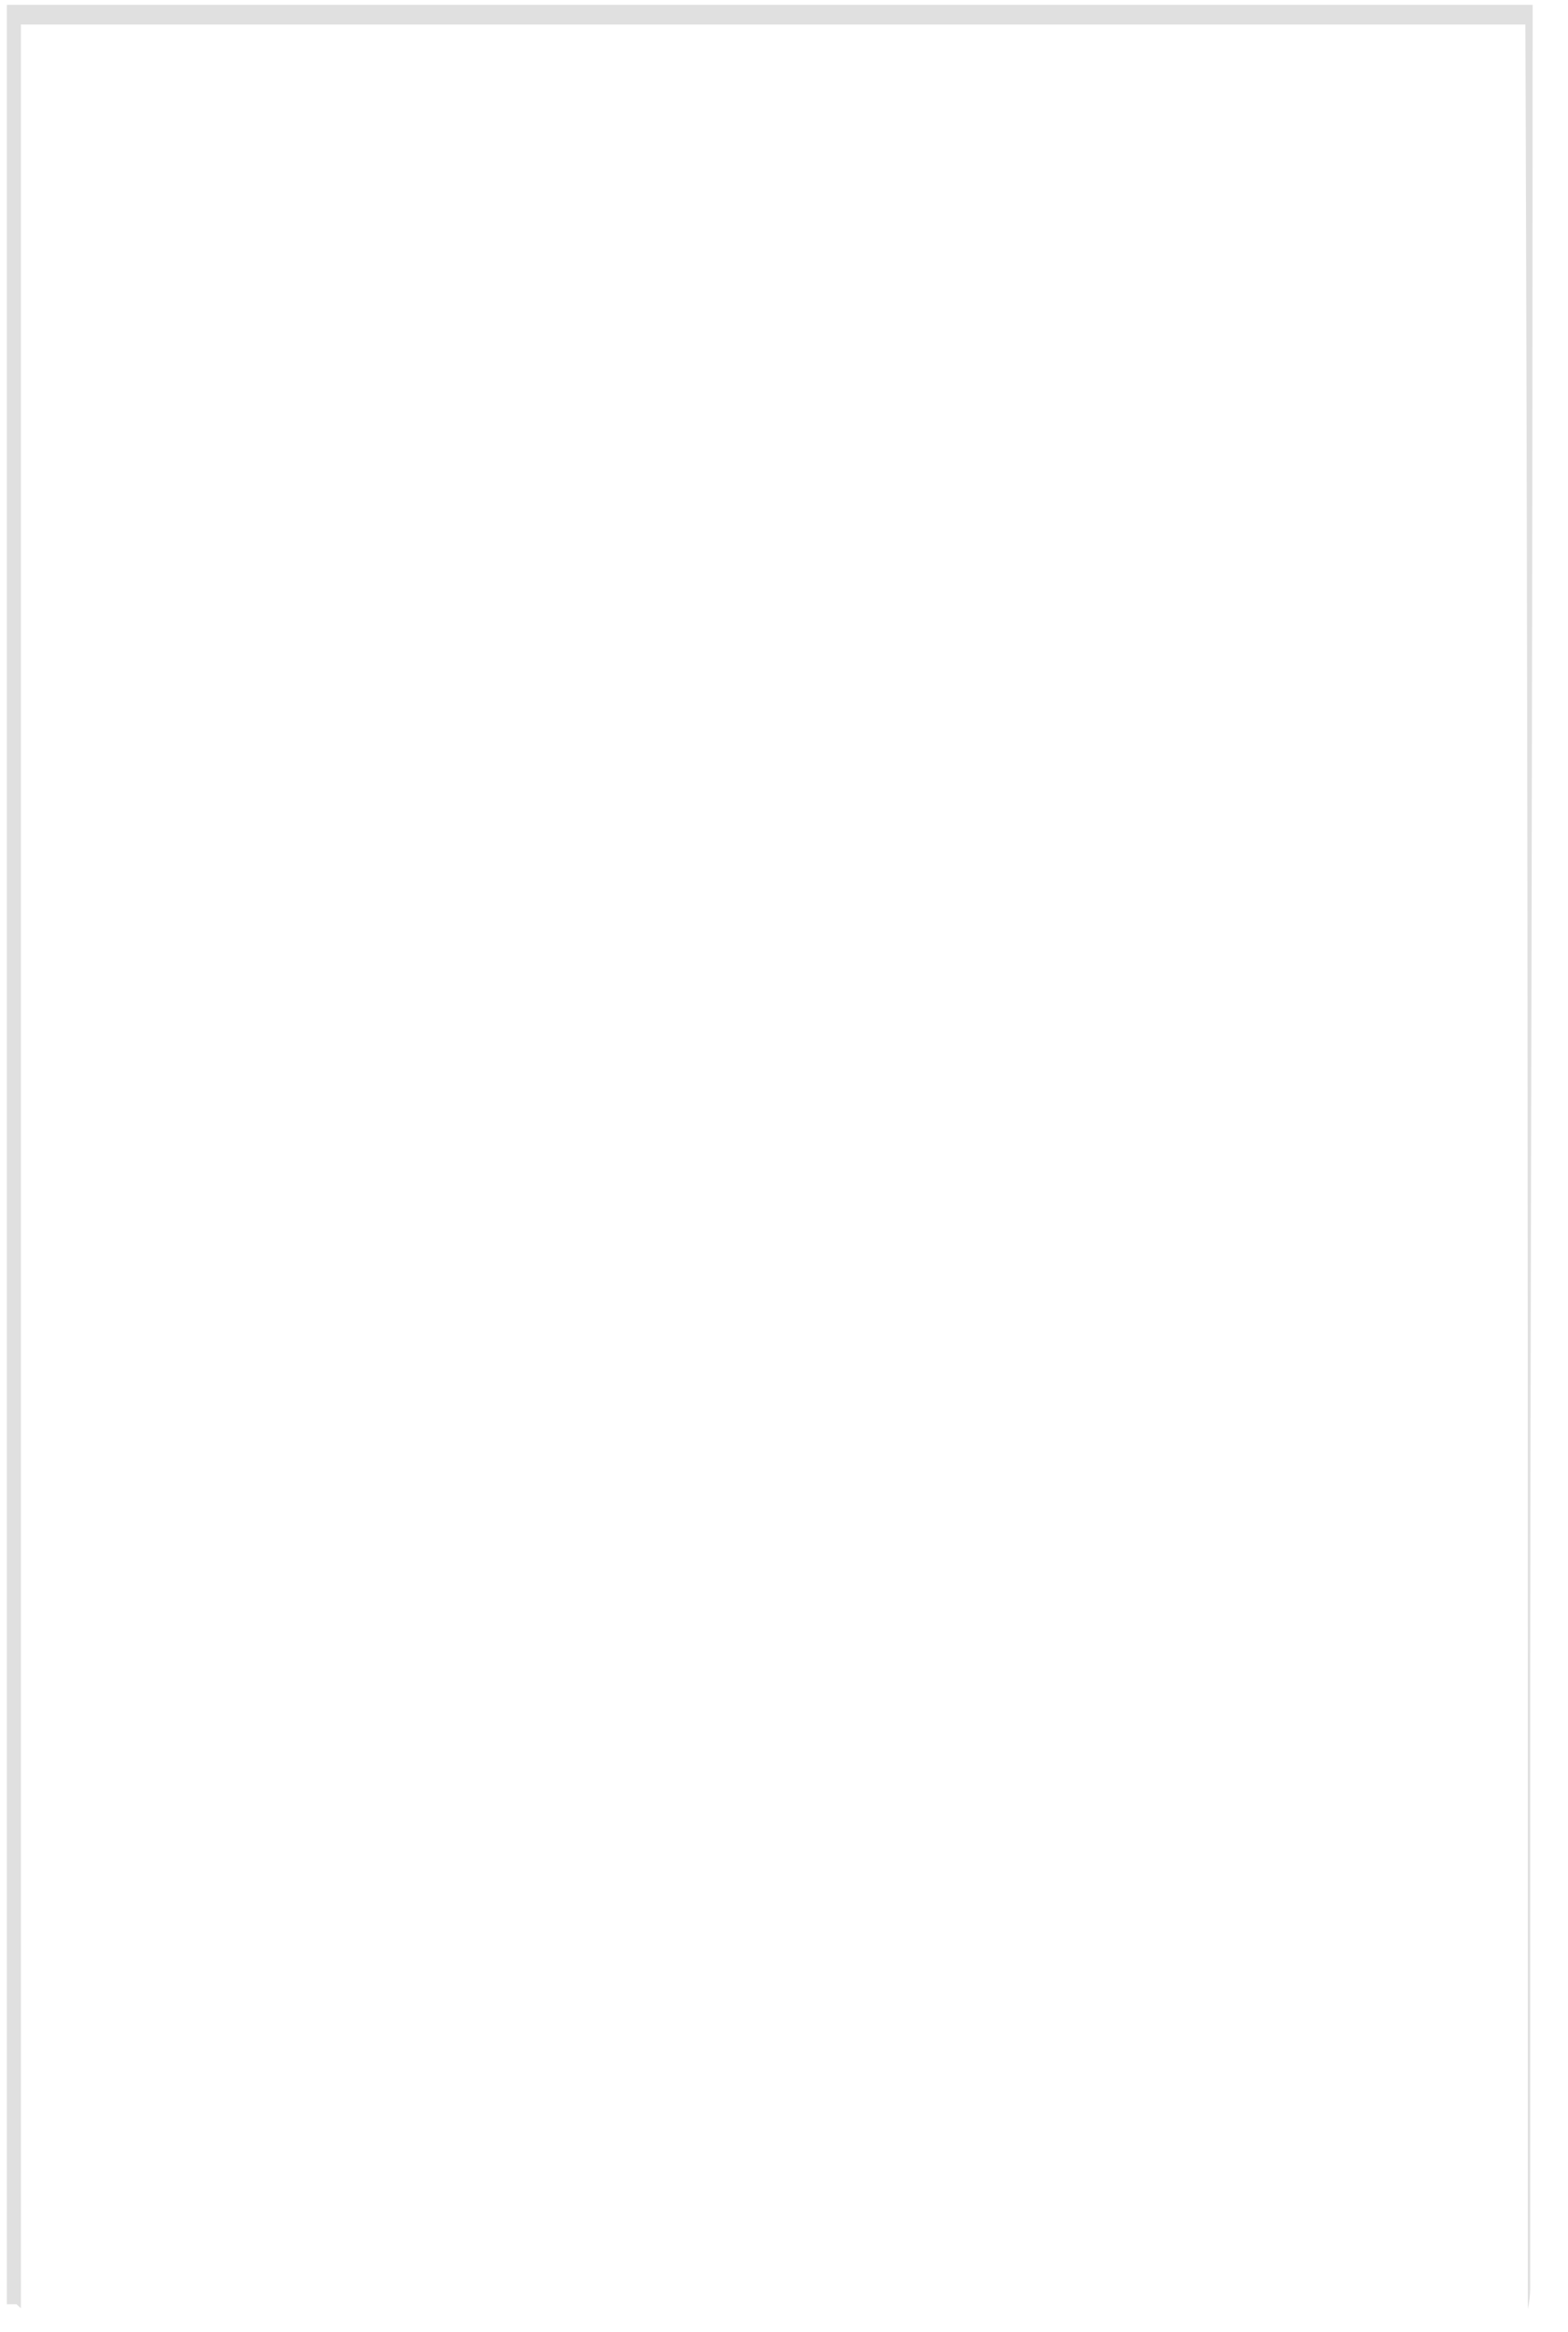<?xml version="1.0" encoding="UTF-8" standalone="no"?><svg width='39' height='58' viewBox='0 0 39 58' fill='none' xmlns='http://www.w3.org/2000/svg'>
<path d='M38 57.43C38 57.43 38 57.34 38 57.16V56.35C38 55.63 38 54.59 38 53.23C38 50.5 38 46.52 38 41.49C38 31.49 38 17.23 37.94 0.49L38.06 0.61H0.38L0.52 0.47C0.52 21.95 0.52 41.76 0.52 57.41L0.41 57.31H27.85H35.42H38H37.34H35.34H27.78H0.28H0.17V57.2C0.17 41.55 0.17 21.74 0.17 0.26V0.12H38.12V0.25C38.12 17.03 38.07 31.25 38.06 41.34C38.06 46.34 38.06 50.34 38.06 53.04C38.06 54.39 38.06 55.43 38.06 56.14V56.93C38.058 57.098 38.038 57.266 38 57.43Z' fill='#E0E0E0'/>
</svg>
